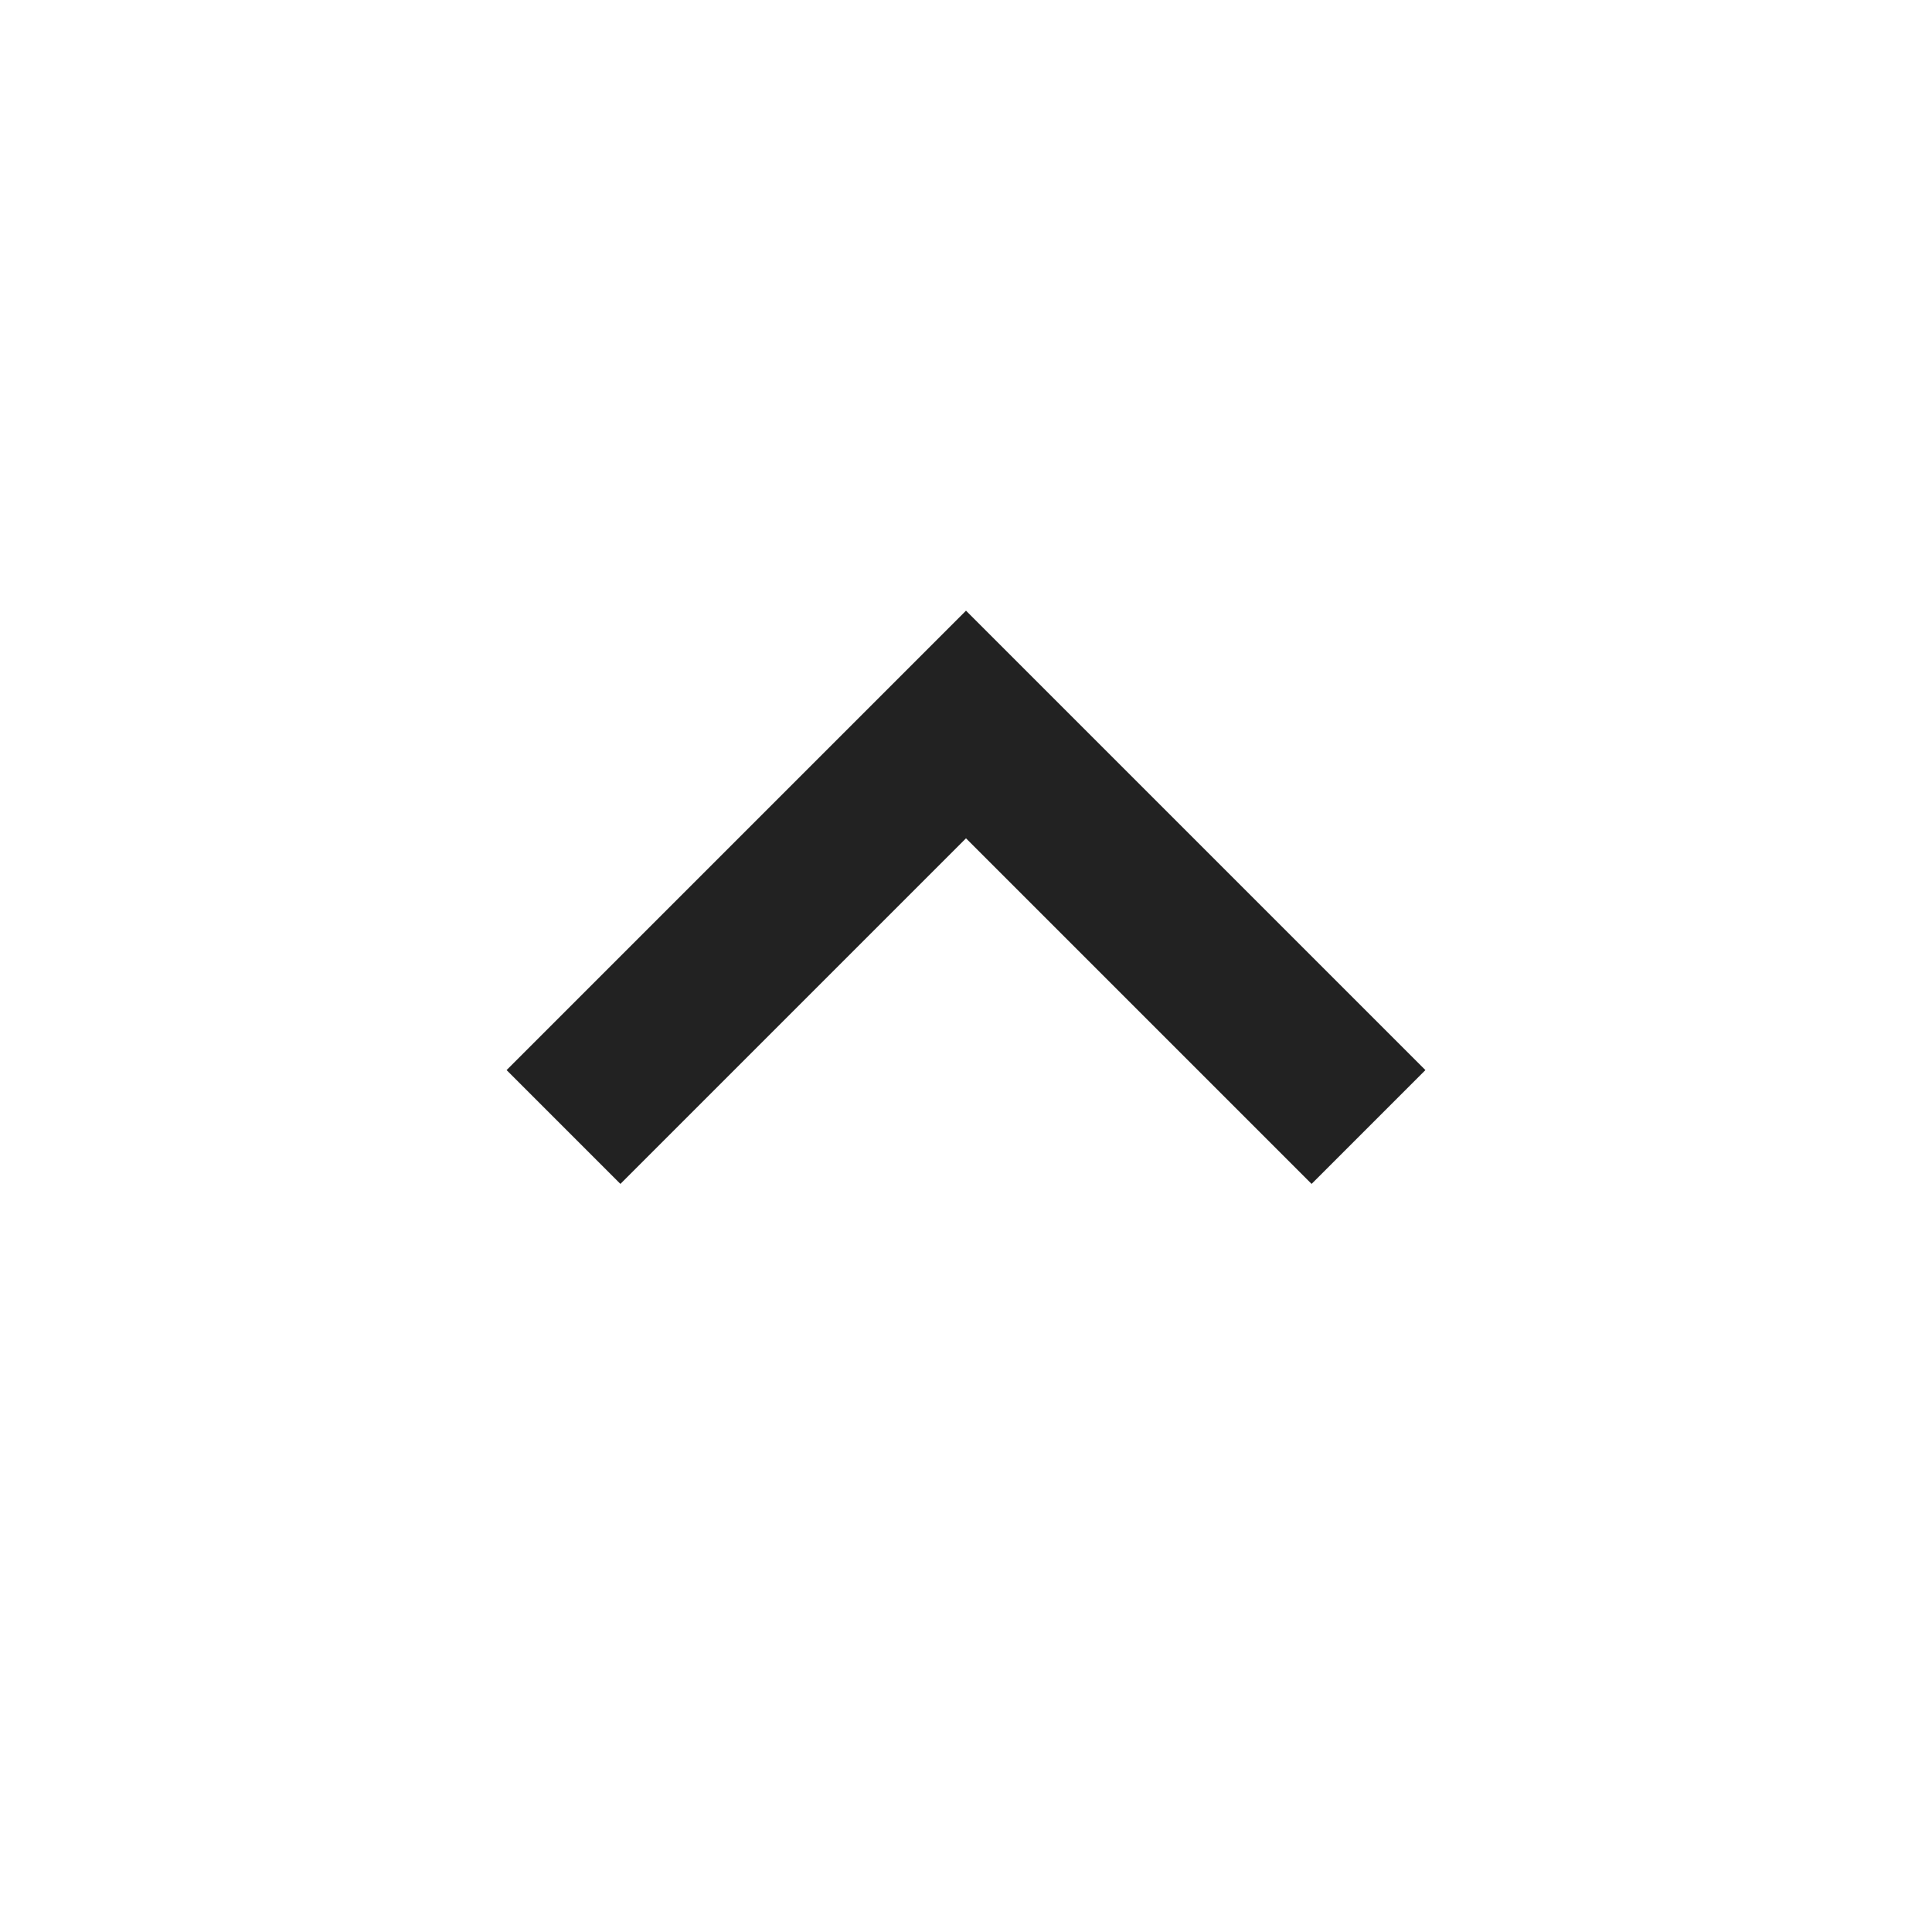 <svg xmlns="http://www.w3.org/2000/svg" width="24" height="24" viewBox="0 0 24 24" style="fill:#222;transform: ;msFilter:;"><path d="m6.293 13.293 1.414 1.414L12 10.414l4.293 4.293 1.414-1.414L12 7.586z"></path></svg>
